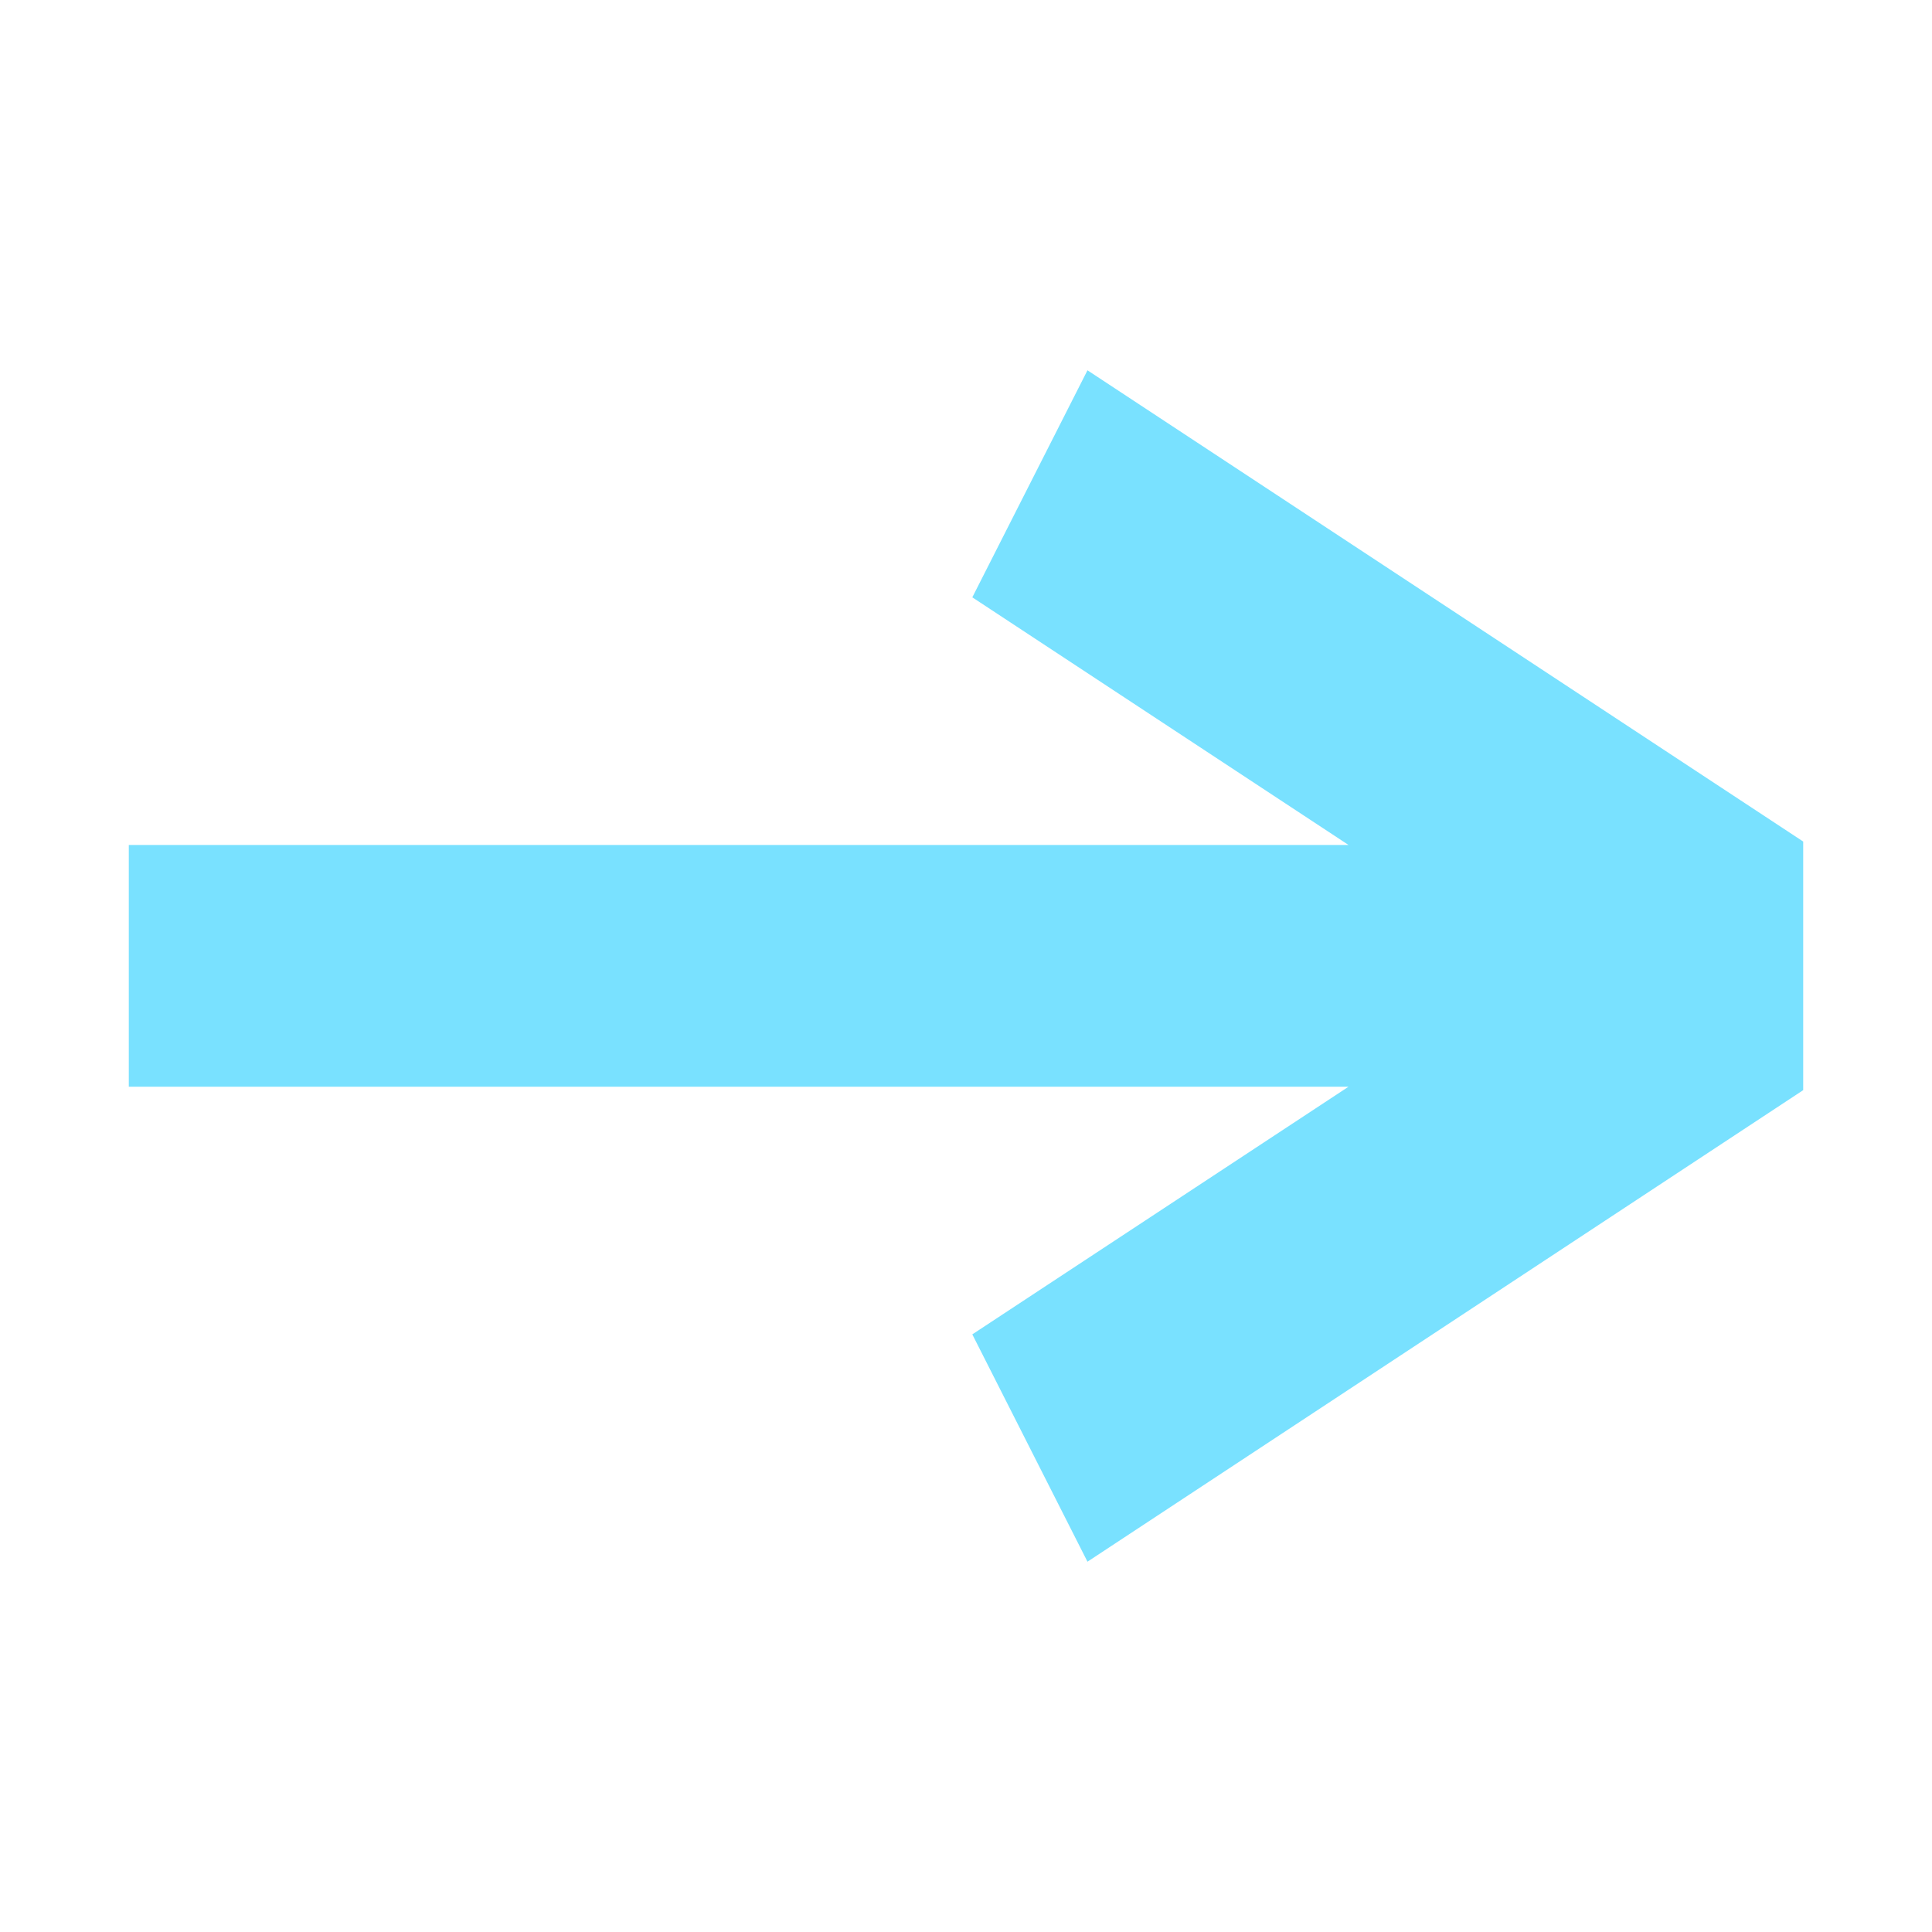 <svg width="120" height="120" viewBox="0 0 120 120" fill="none" xmlns="http://www.w3.org/2000/svg">
<g id="mainBtnSubjectGo">
<path id="Vector" d="M112 52.27L67.545 23L60.392 37.101L83.76 52.483H8V67.497H83.76L60.392 82.88L67.545 97L112 67.711V52.27Z" fill="#79E1FF"/>
</g>
</svg>
